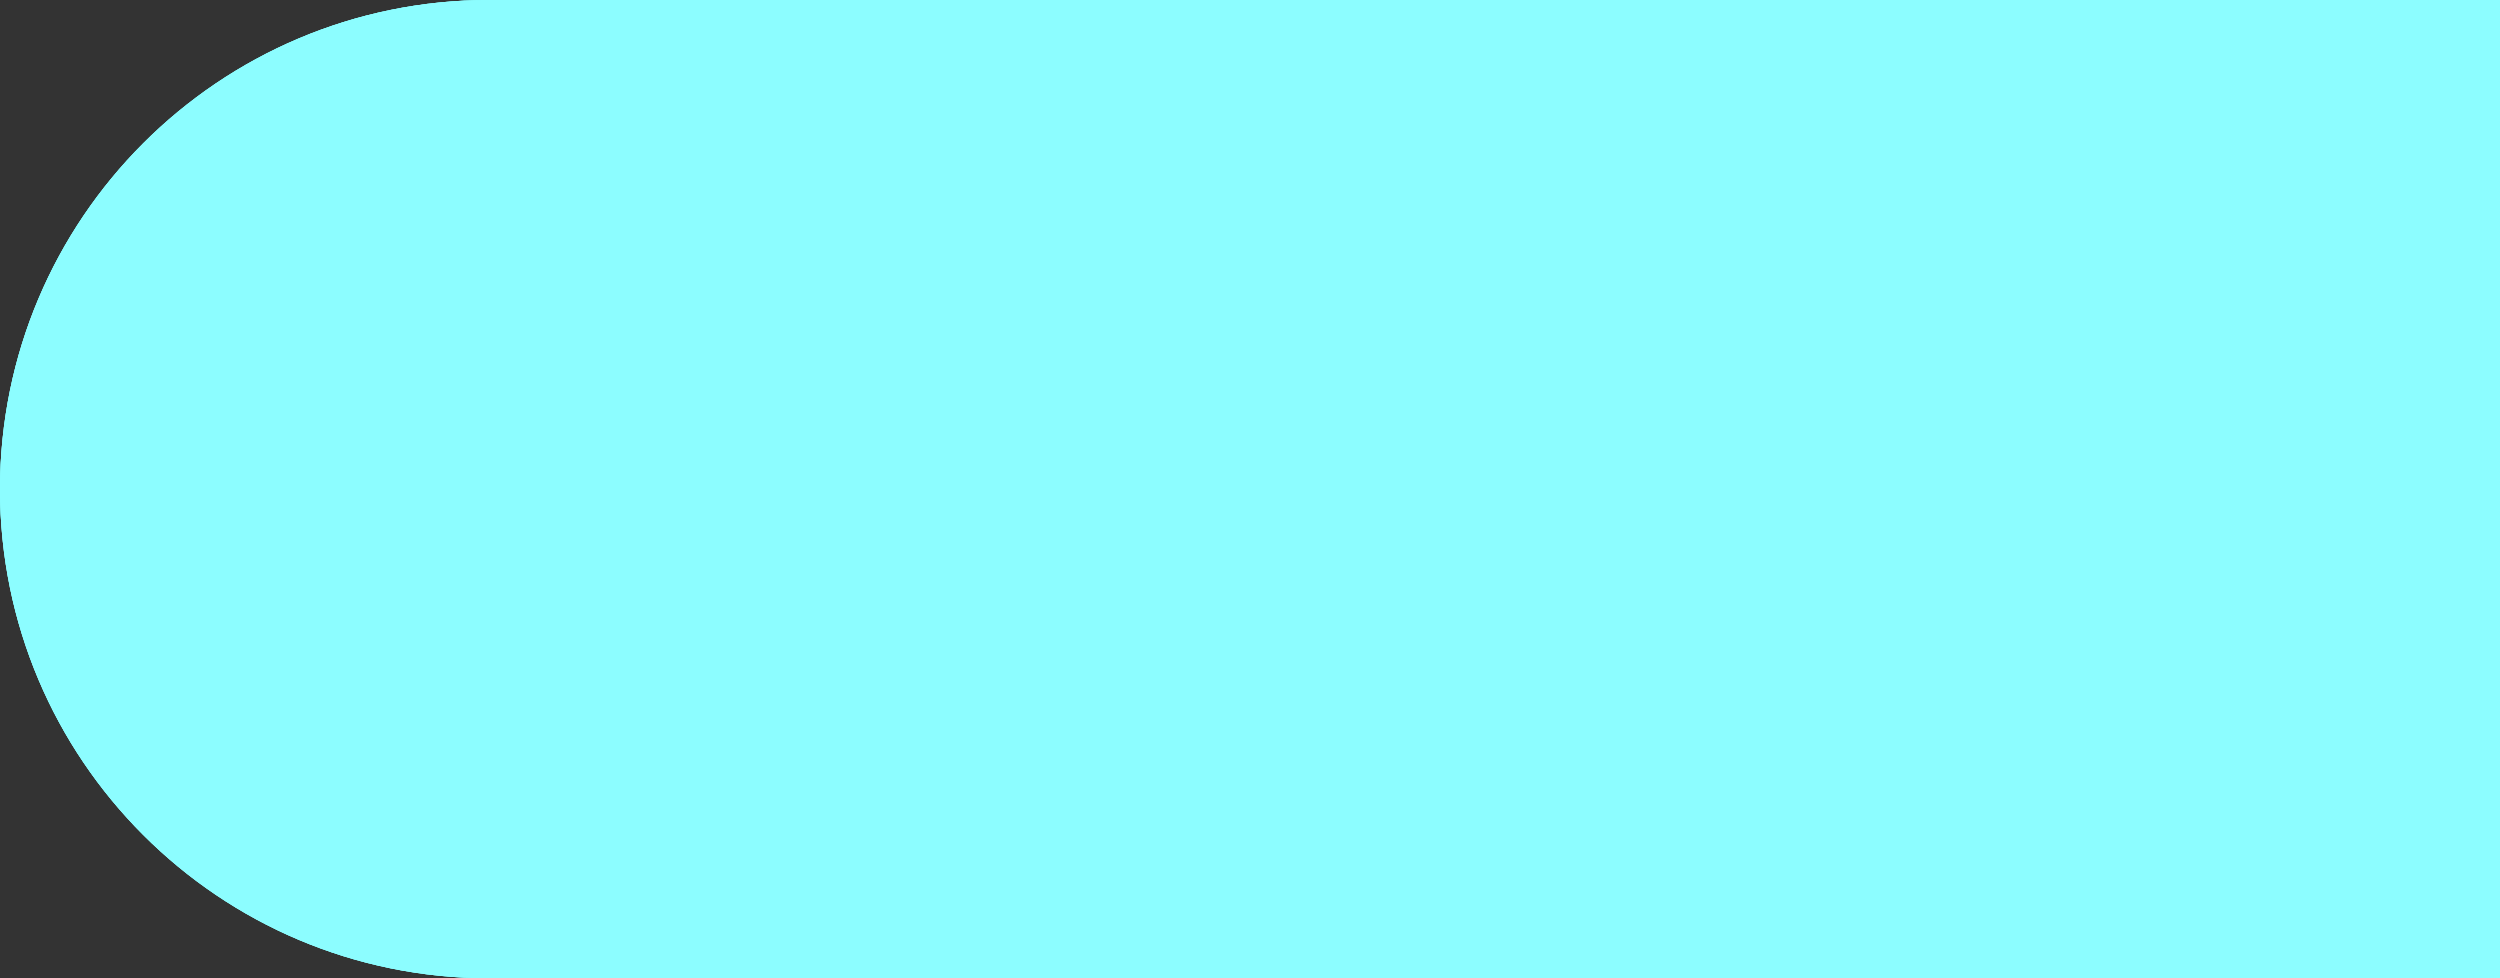 <svg width="46" height="18" viewBox="0 0 46 18" fill="none" xmlns="http://www.w3.org/2000/svg" xmlns:xlink="http://www.w3.org/1999/xlink">
<rect x="0" y="0" width="46" height="18" fill="#333333" stroke="none"/>
<path d="M0,9C0,4.029 4.029,0 9,0L46,0L46,18L9,18C4.029,18 0,13.971 0,9L0,9Z" fill="#8CFDFF"/>
<path d="M0,9C0,4.029 4.029,0 9,0L46,0L46,18L9,18C4.029,18 0,13.971 0,9L0,9Z" fill="#8CFDFF"/>
<path d="M0,9C0,4.029 4.029,0 9,0L46,0L46,18L9,18C4.029,18 0,13.971 0,9L0,9Z" fill="#8CFDFF"/>
</svg>
